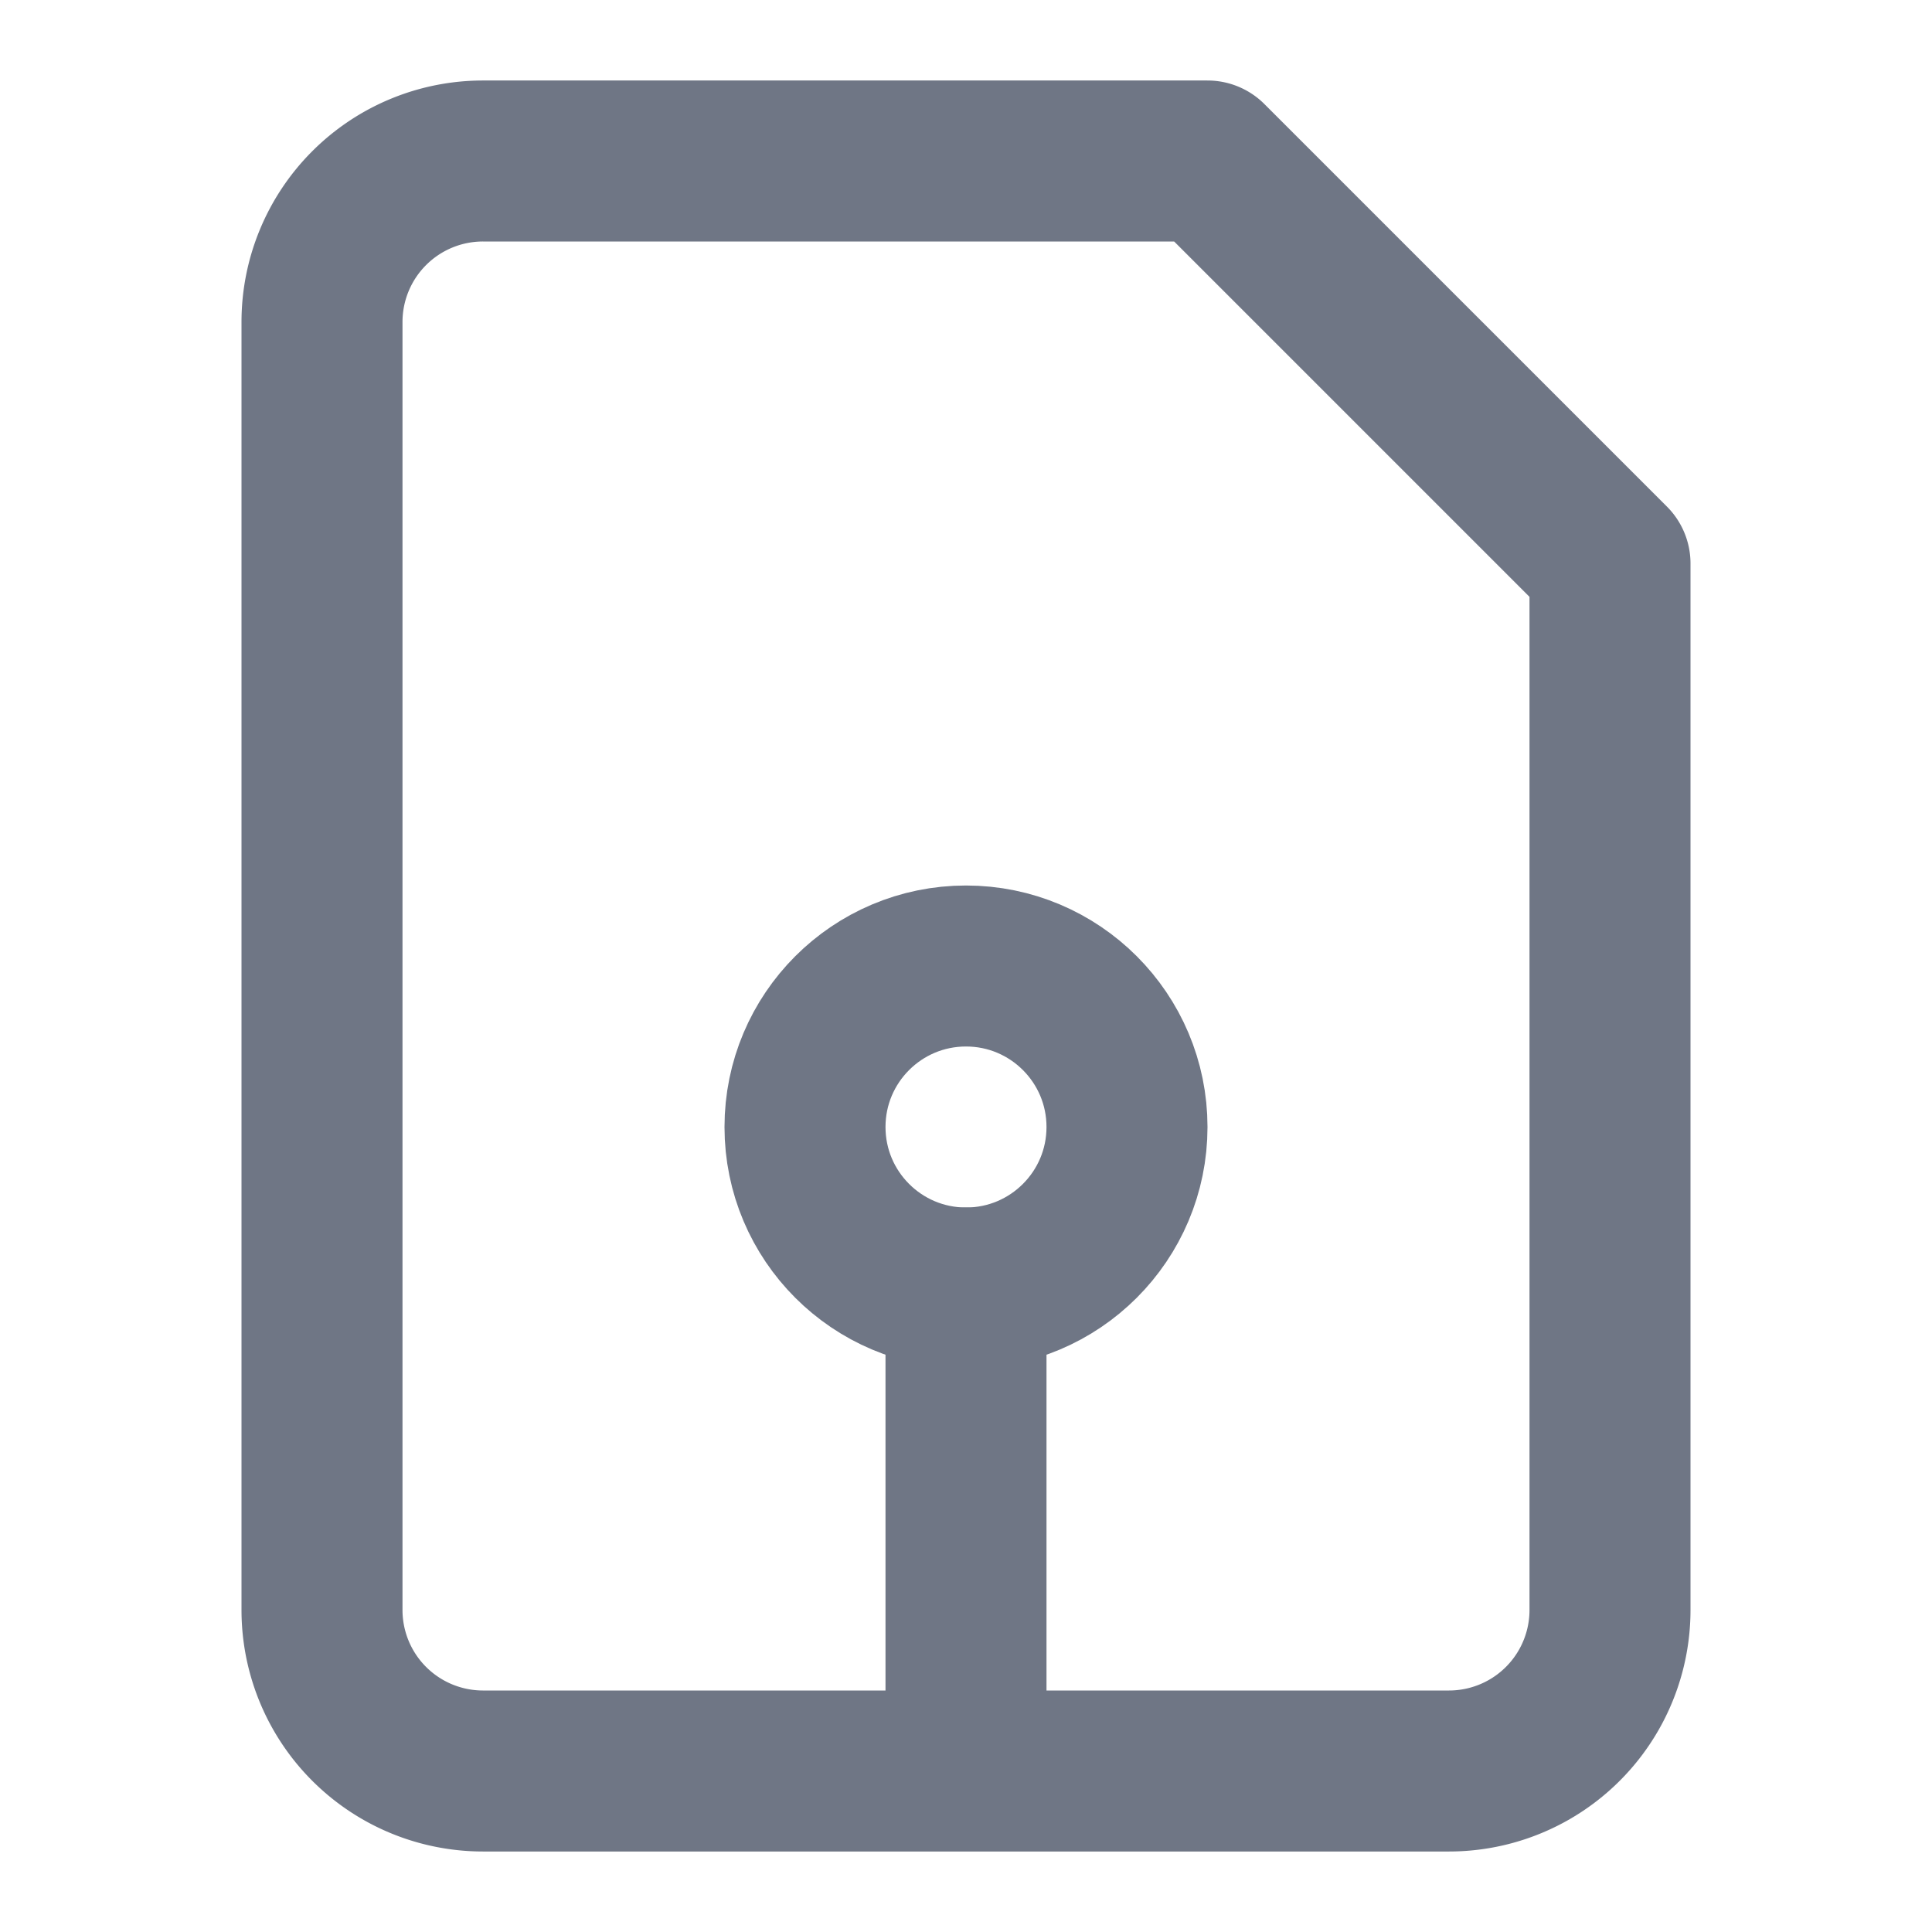 <svg xmlns="http://www.w3.org/2000/svg" width="18" height="18" fill="none" stroke="#6f7685" stroke-linecap="round" stroke-linejoin="round" stroke-width="2" viewBox="0 0 24 24"><path d="M15 2H6a2 2 0 00-2 2v16a2 2 0 002 2h12a2 2 0 002-2V7Z"/><circle cx="12" cy="14" r="2"/><path d="M12 16v5"/></svg>
